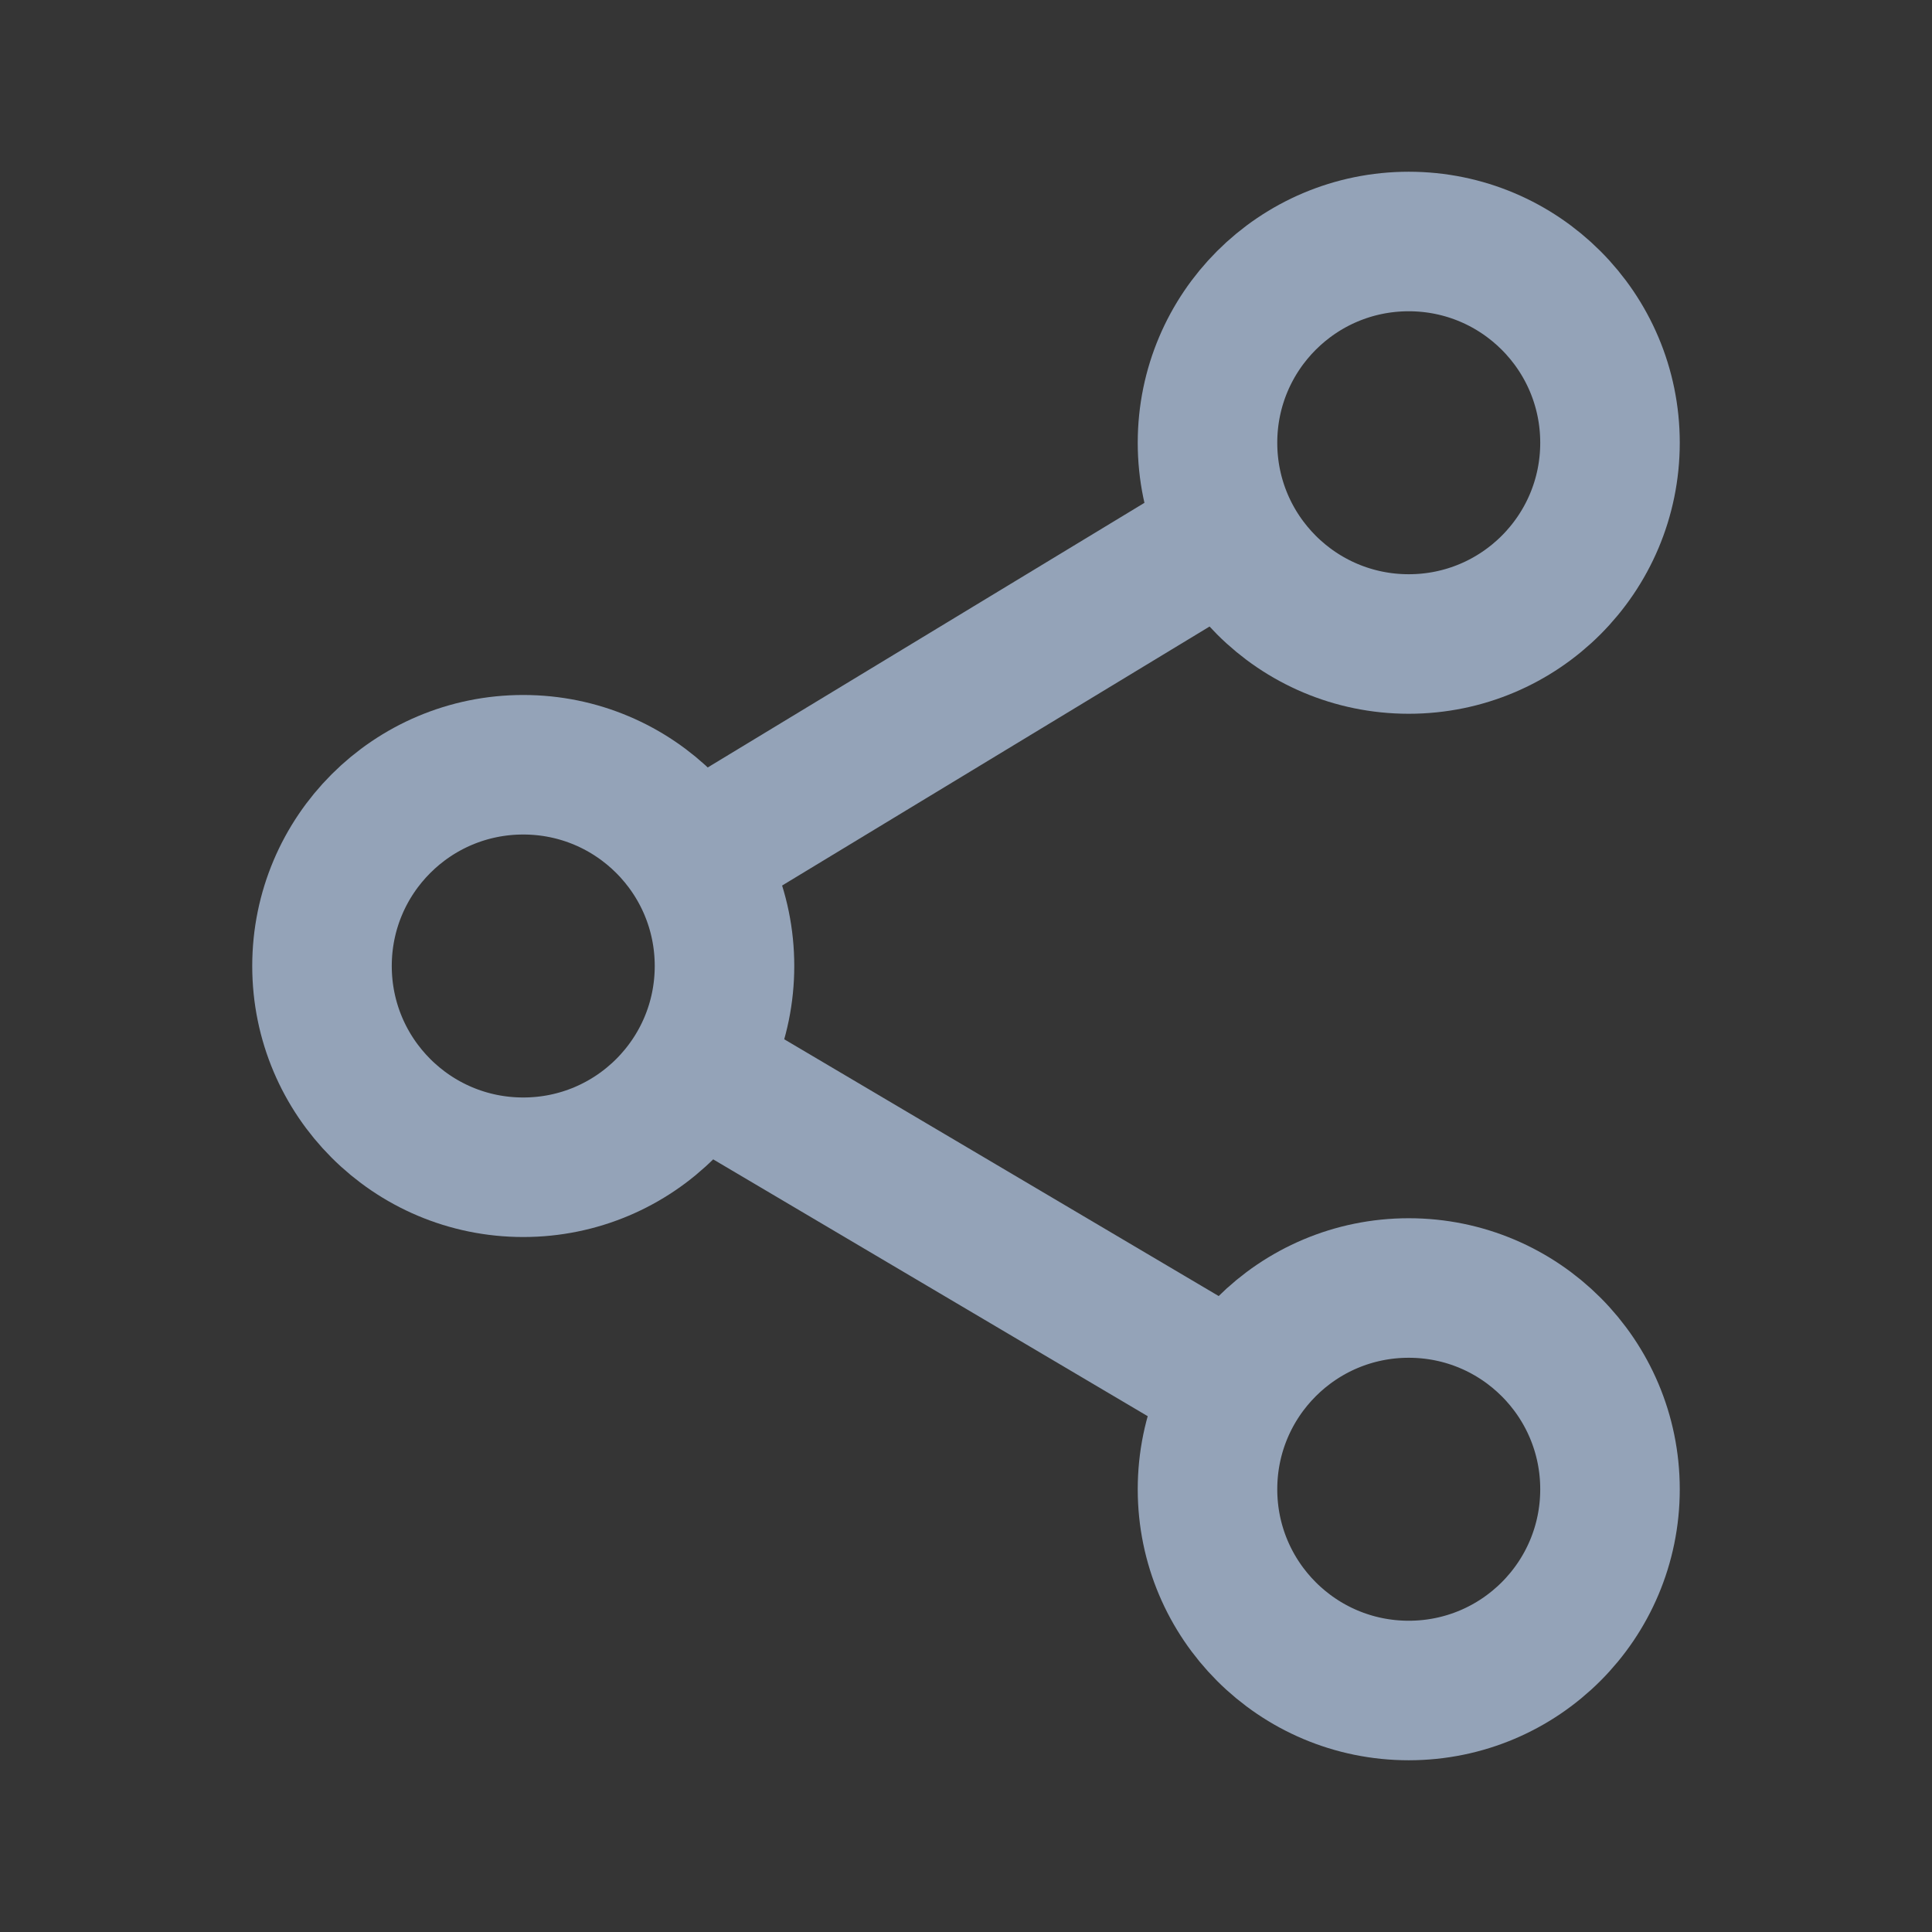 <svg width="18" height="18" viewBox="0 0 18 18" fill="none" xmlns="http://www.w3.org/2000/svg">
<rect x="0" y="0" width="18" height="18" fill="#333333" stroke="none"/>
<g clip-path="url(#clip0_3475_8819)">
<path d="M18 0H0V18H18V0Z" fill="white" fill-opacity="0.01"/>
<path d="M13.125 6C14.161 6 15 5.161 15 4.125C15 3.089 14.161 2.25 13.125 2.25C12.089 2.25 11.25 3.089 11.25 4.125C11.25 5.161 12.089 6 13.125 6Z" stroke="#94A3B8" stroke-width="1.3" stroke-linejoin="round"/>
<path d="M4.875 10.875C5.911 10.875 6.75 10.036 6.75 9C6.75 7.964 5.911 7.125 4.875 7.125C3.839 7.125 3 7.964 3 9C3 10.036 3.839 10.875 4.875 10.875Z" stroke="#94A3B8" stroke-width="1.3" stroke-linejoin="round"/>
<path d="M11.248 5.09L6.5 7.967" stroke="#94A3B8" stroke-width="1.3" stroke-linecap="round" stroke-linejoin="round"/>
<path d="M6.5 9.961L11.503 12.918" stroke="#94A3B8" stroke-width="1.3" stroke-linecap="round" stroke-linejoin="round"/>
<path d="M13.125 12C14.161 12 15 12.839 15 13.875C15 14.911 14.161 15.75 13.125 15.75C12.089 15.75 11.25 14.911 11.25 13.875C11.25 12.839 12.089 12 13.125 12Z" stroke="#94A3B8" stroke-width="1.3" stroke-linejoin="round"/>
</g>
<defs>
<clipPath id="clip0_3475_8819">
<rect width="18" height="18" fill="white"/>
</clipPath>
</defs>
</svg>
